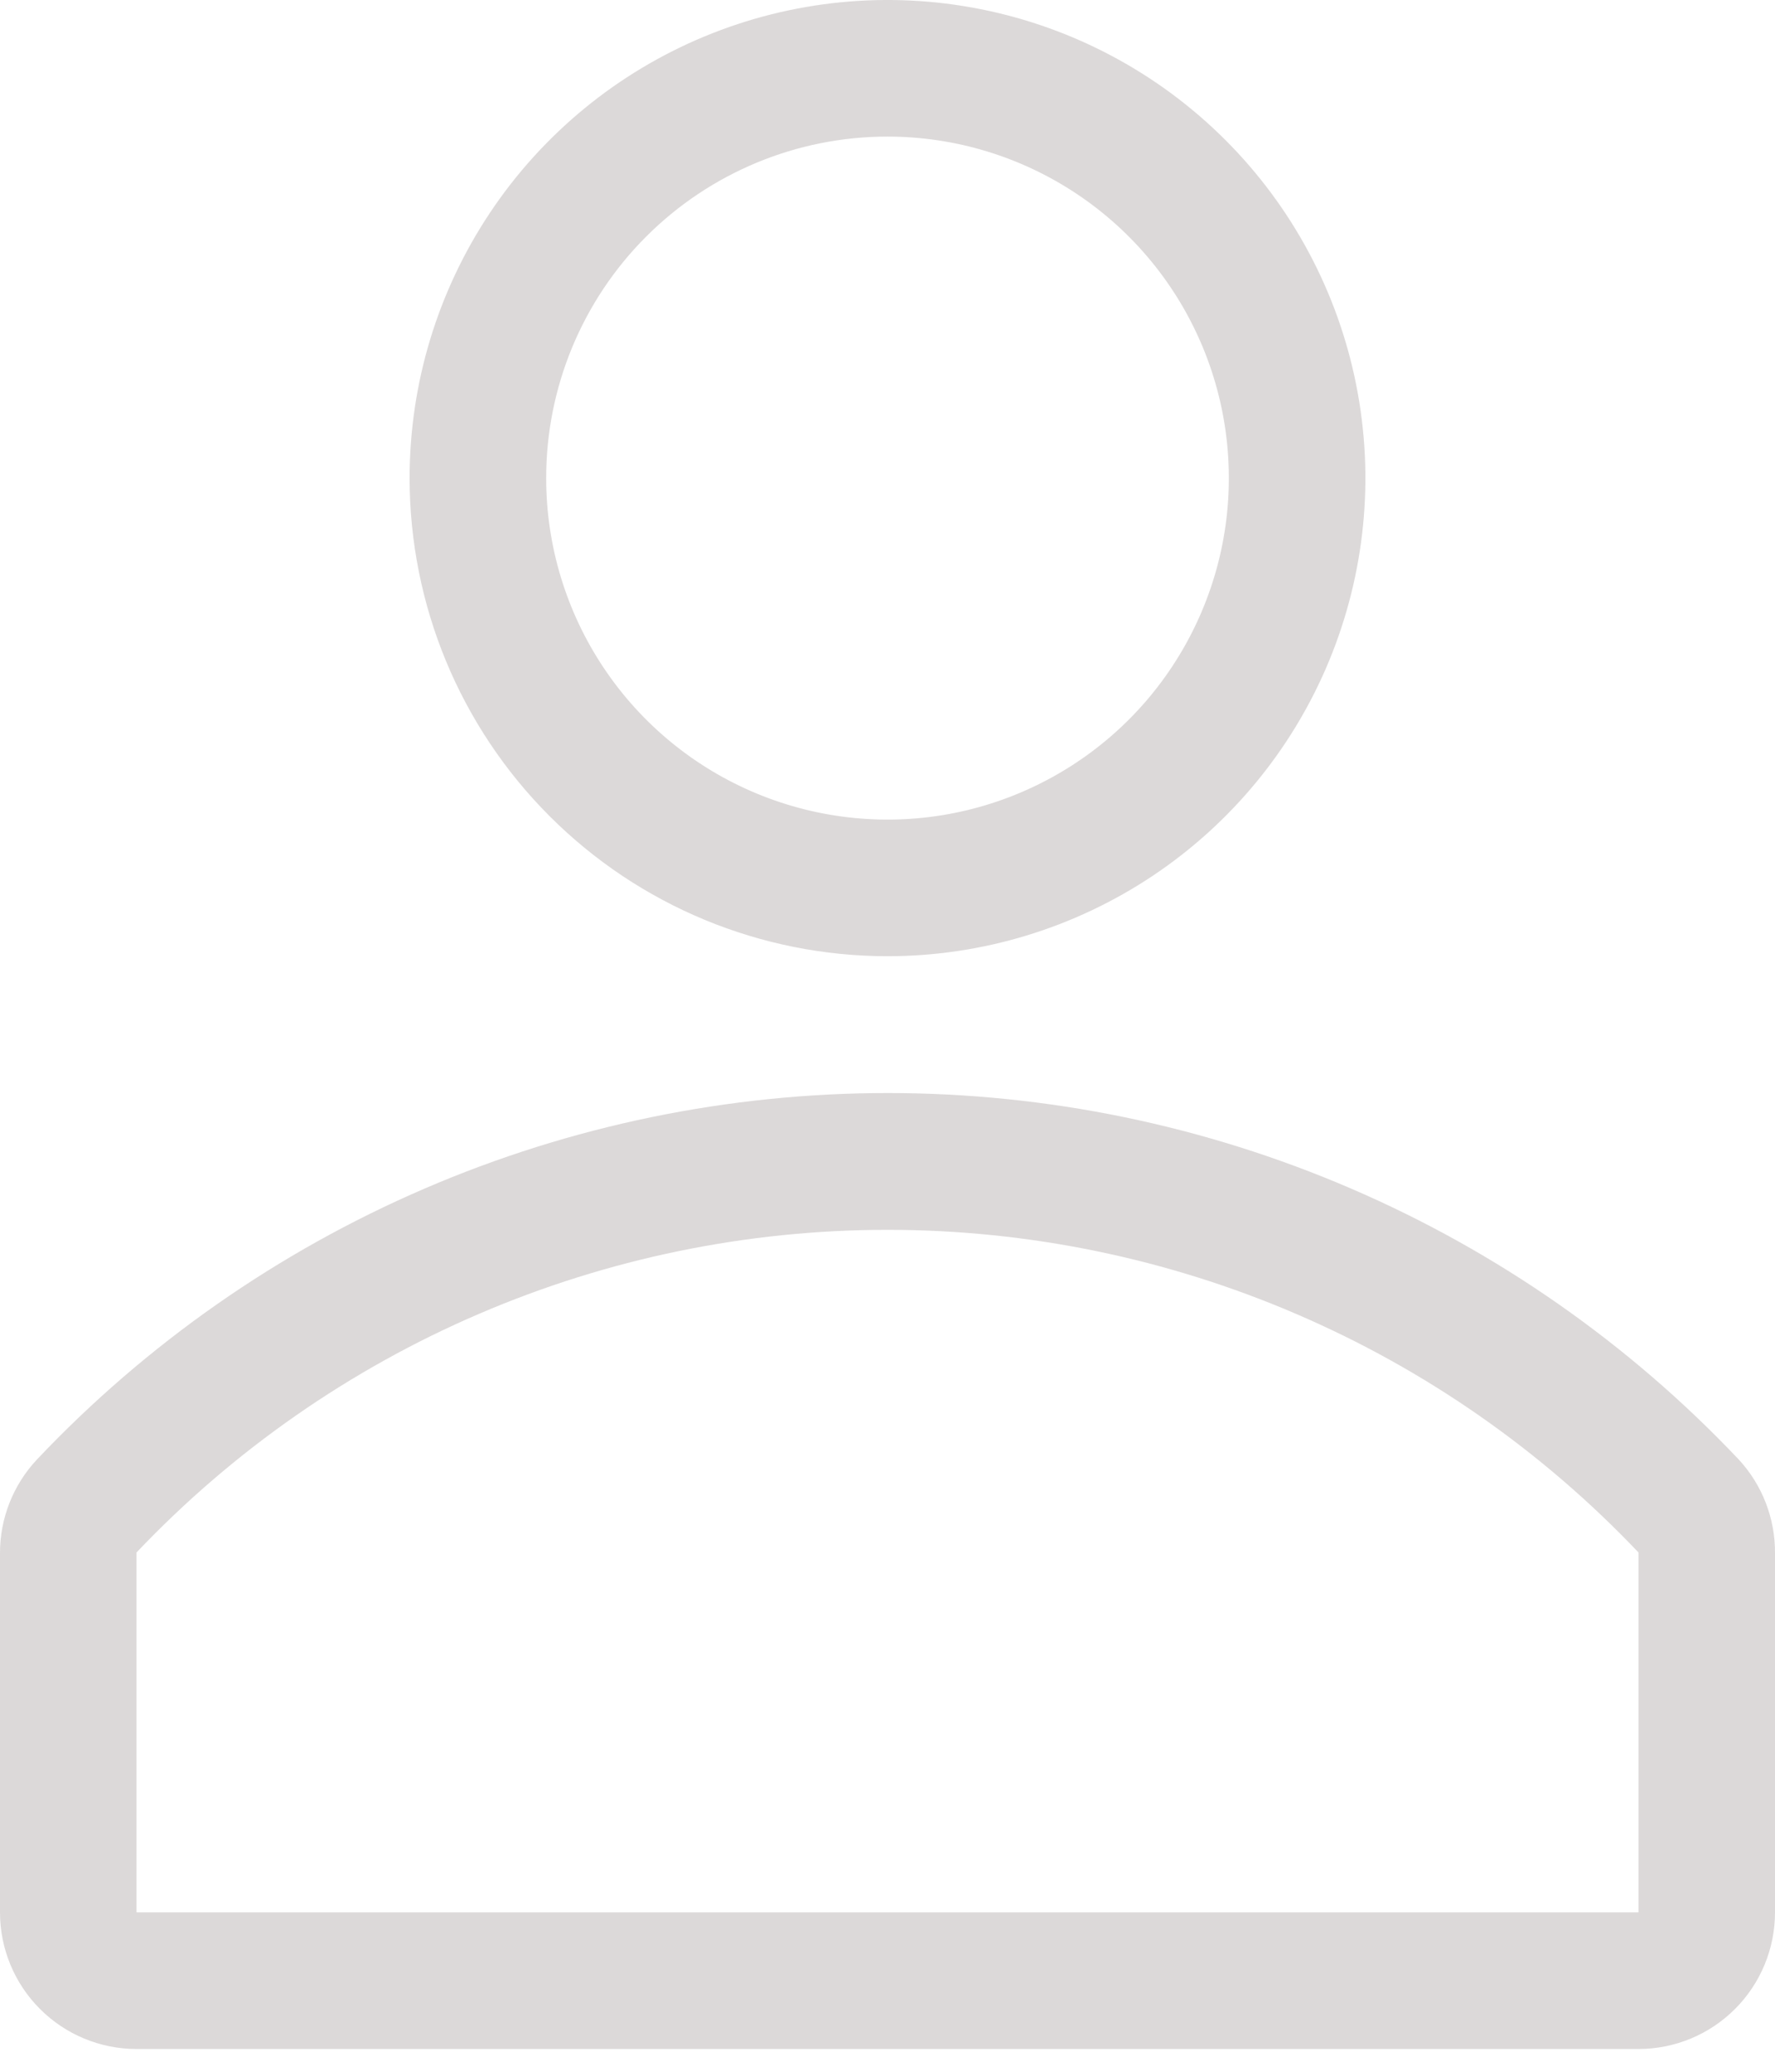 <svg width="60" height="70" viewBox="0 0 60 70" fill="none" xmlns="http://www.w3.org/2000/svg">
<path d="M30 32.308C33.195 32.308 36.318 31.36 38.975 29.585C41.631 27.81 43.702 25.287 44.924 22.336C46.147 19.384 46.467 16.136 45.843 13.002C45.22 9.869 43.682 6.99 41.422 4.731C39.163 2.472 36.285 0.934 33.151 0.31C30.018 -0.313 26.77 0.007 23.818 1.23C20.866 2.452 18.344 4.523 16.569 7.179C14.794 9.836 13.846 12.959 13.846 16.154C13.846 20.438 15.548 24.547 18.578 27.576C21.607 30.606 25.716 32.308 30 32.308ZM30 4.615C32.282 4.615 34.513 5.292 36.41 6.56C38.308 7.828 39.787 9.63 40.66 11.738C41.533 13.847 41.762 16.167 41.317 18.405C40.871 20.643 39.773 22.699 38.159 24.313C36.545 25.926 34.489 27.025 32.251 27.471C30.013 27.916 27.693 27.687 25.584 26.814C23.476 25.941 21.674 24.462 20.406 22.564C19.138 20.667 18.462 18.436 18.462 16.154C18.462 13.094 19.677 10.159 21.841 7.995C24.005 5.831 26.94 4.615 30 4.615Z" fill="#DCD9D9"/>
<path d="M58.777 49.316C55.076 45.404 50.616 42.288 45.67 40.159C40.724 38.03 35.396 36.931 30.012 36.931C24.627 36.931 19.299 38.03 14.353 40.159C9.407 42.288 4.947 45.404 1.246 49.316C0.444 50.172 -0.002 51.303 5.56223e-06 52.477V64.615C5.56223e-06 65.84 0.486 67.013 1.352 67.879C2.217 68.745 3.391 69.231 4.615 69.231H55.385C56.609 69.231 57.782 68.745 58.648 67.879C59.514 67.013 60 65.84 60 64.615V52.477C60.008 51.306 59.571 50.176 58.777 49.316ZM55.385 64.615H4.615V52.454C7.886 49.01 11.823 46.268 16.187 44.394C20.551 42.52 25.251 41.553 30 41.553C34.749 41.553 39.449 42.52 43.813 44.394C48.177 46.268 52.114 49.01 55.385 52.454V64.615Z" fill="#DCD9D9"/>
</svg>
